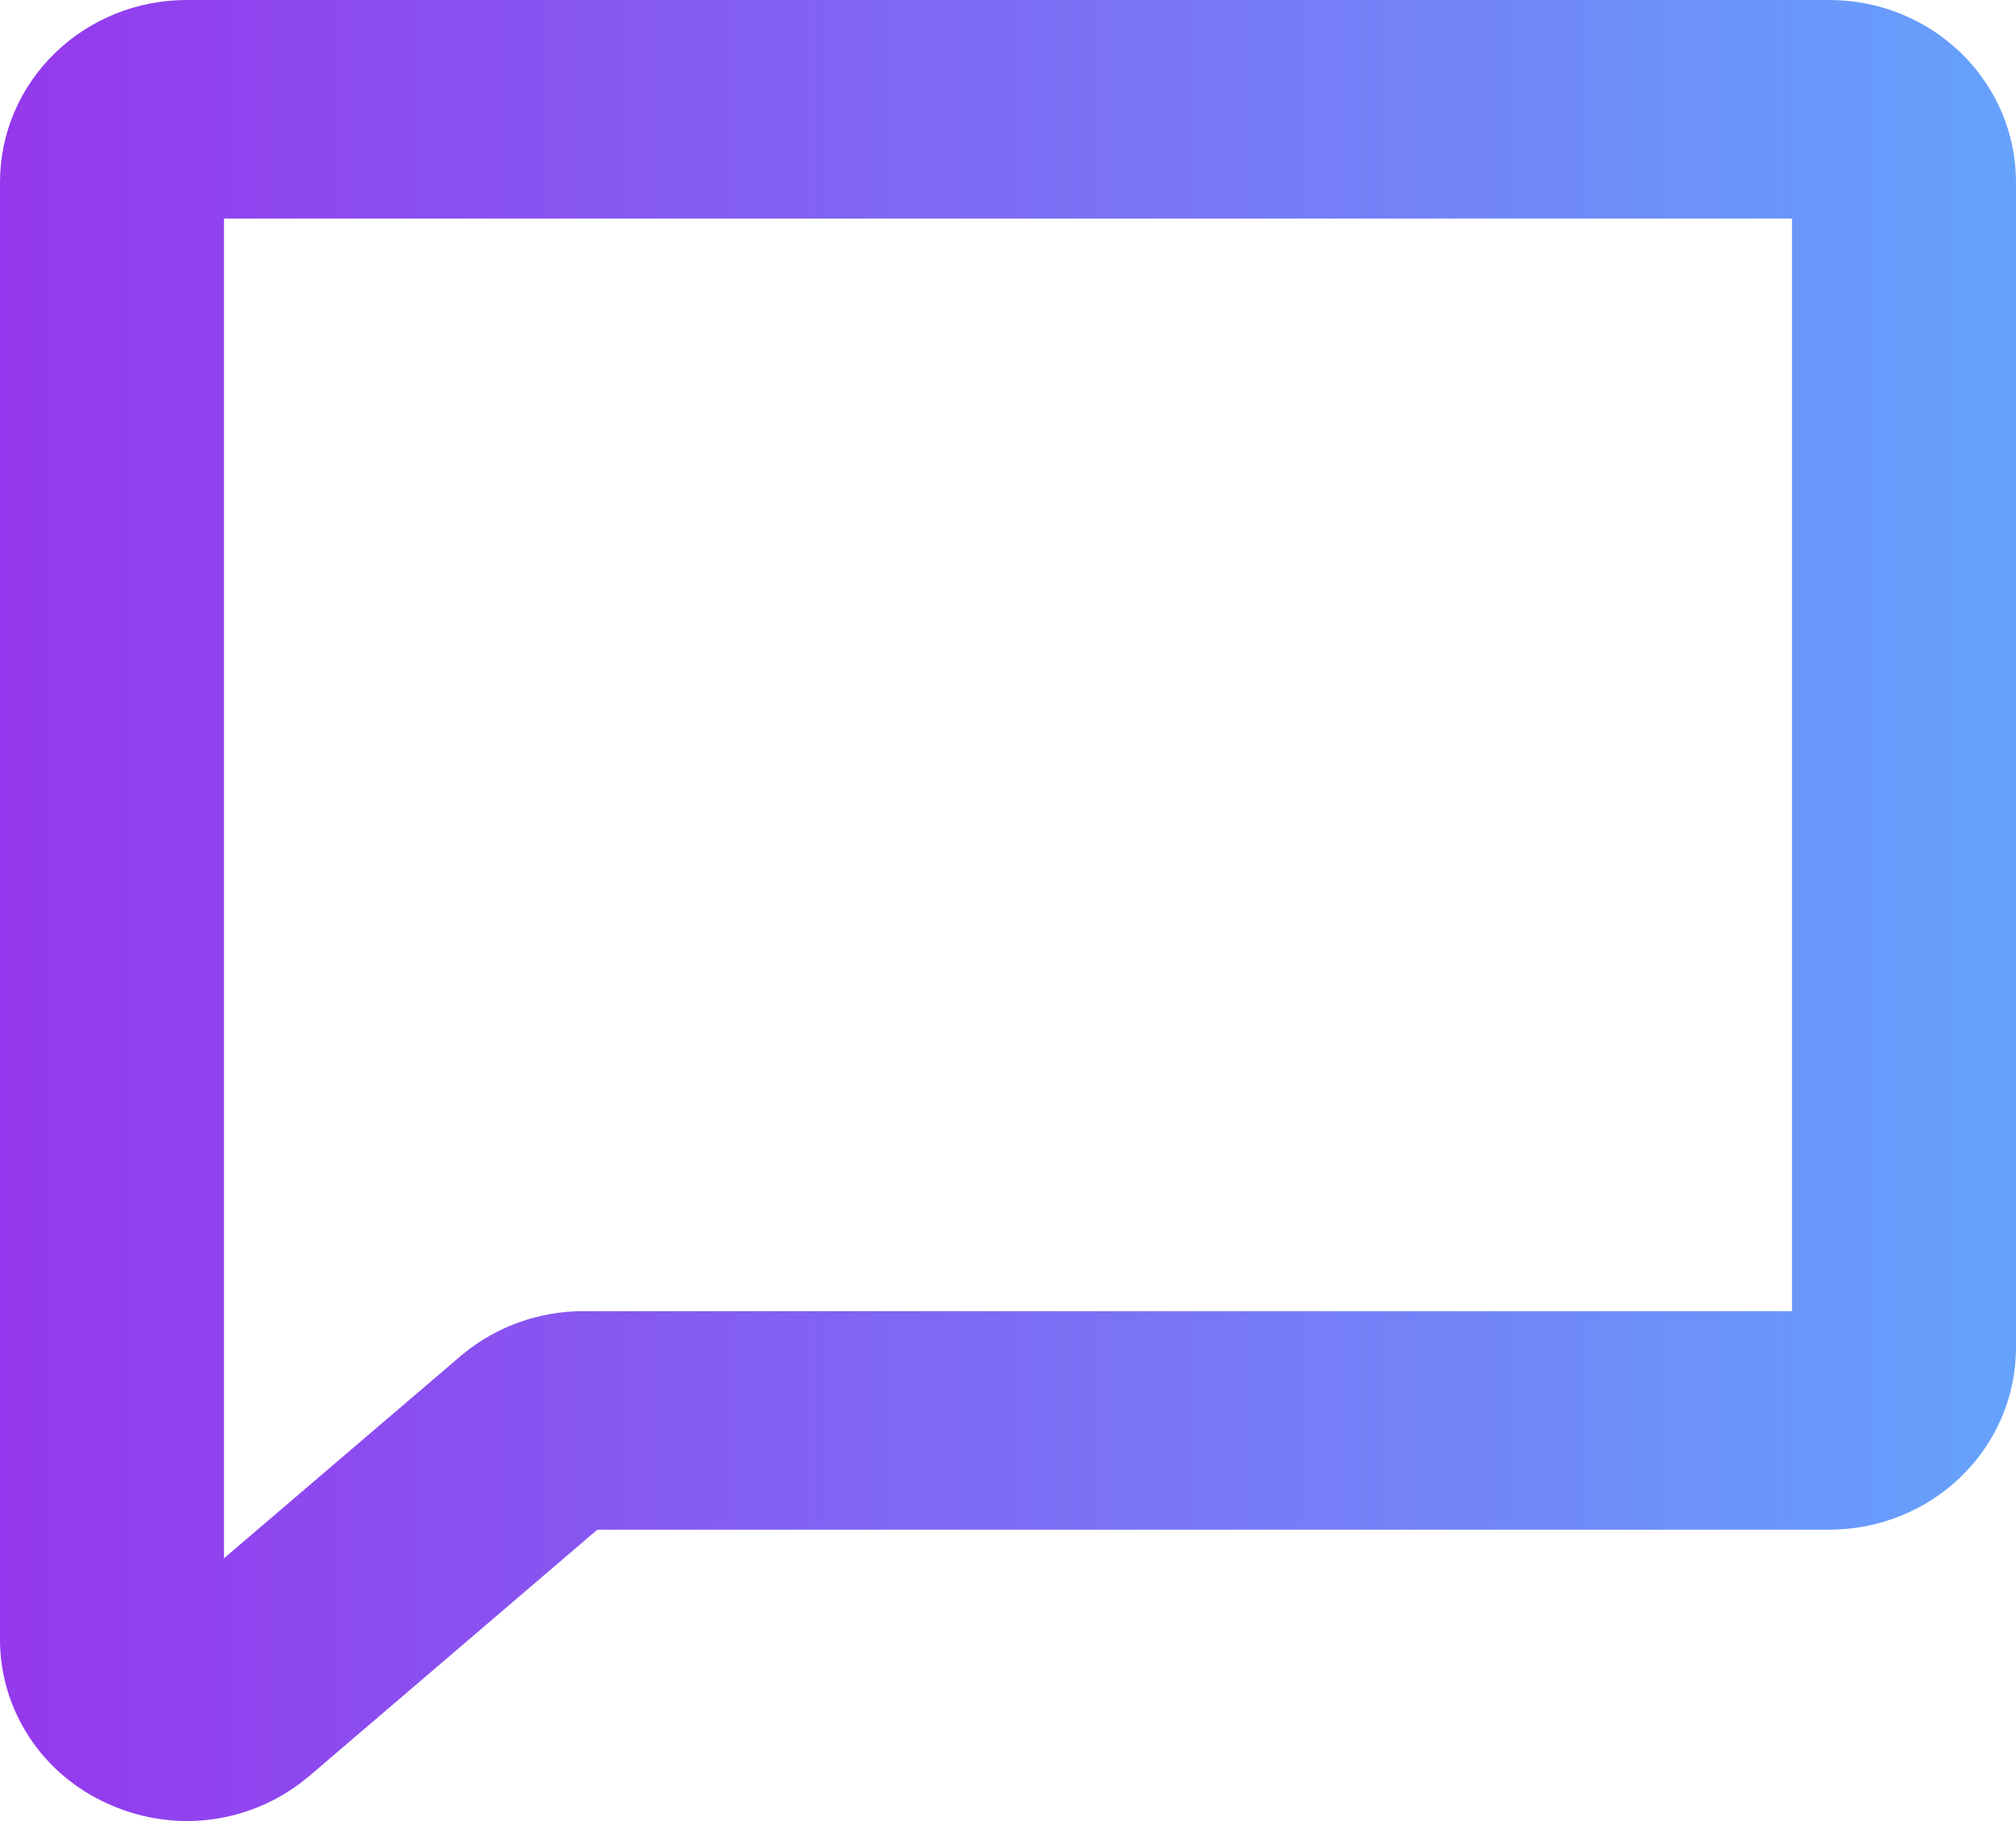 <svg width="31" height="28" viewBox="0 0 31 28" fill="none" xmlns="http://www.w3.org/2000/svg">
<path d="M28.13 0H2.87C2.109 0 1.379 0.295 0.841 0.82C0.302 1.345 2.50289e-05 2.057 2.50289e-05 2.8V25.2C-0.002 25.733 0.153 26.256 0.447 26.705C0.741 27.155 1.162 27.512 1.659 27.734C2.041 27.908 2.456 27.999 2.878 28C3.552 27.998 4.203 27.764 4.717 27.339L4.745 27.317L9.185 23.52H28.13C28.891 23.52 29.621 23.225 30.159 22.7C30.698 22.175 31 21.463 31 20.72V2.8C31 2.057 30.698 1.345 30.159 0.82C29.621 0.295 28.891 0 28.13 0ZM27.556 20.16H8.97C8.294 20.16 7.64 20.392 7.123 20.817L7.096 20.839L3.444 23.96V3.36H27.556V20.16Z" fill="url(#paint0_linear_356_2298)"/>
<defs>
<linearGradient id="paint0_linear_356_2298" x1="-1.15484e-07" y1="14" x2="31" y2="14" gradientUnits="userSpaceOnUse">
<stop stop-color="#9538ED"/>
<stop offset="1" stop-color="#65A2FC"/>
</linearGradient>
</defs>
</svg>
